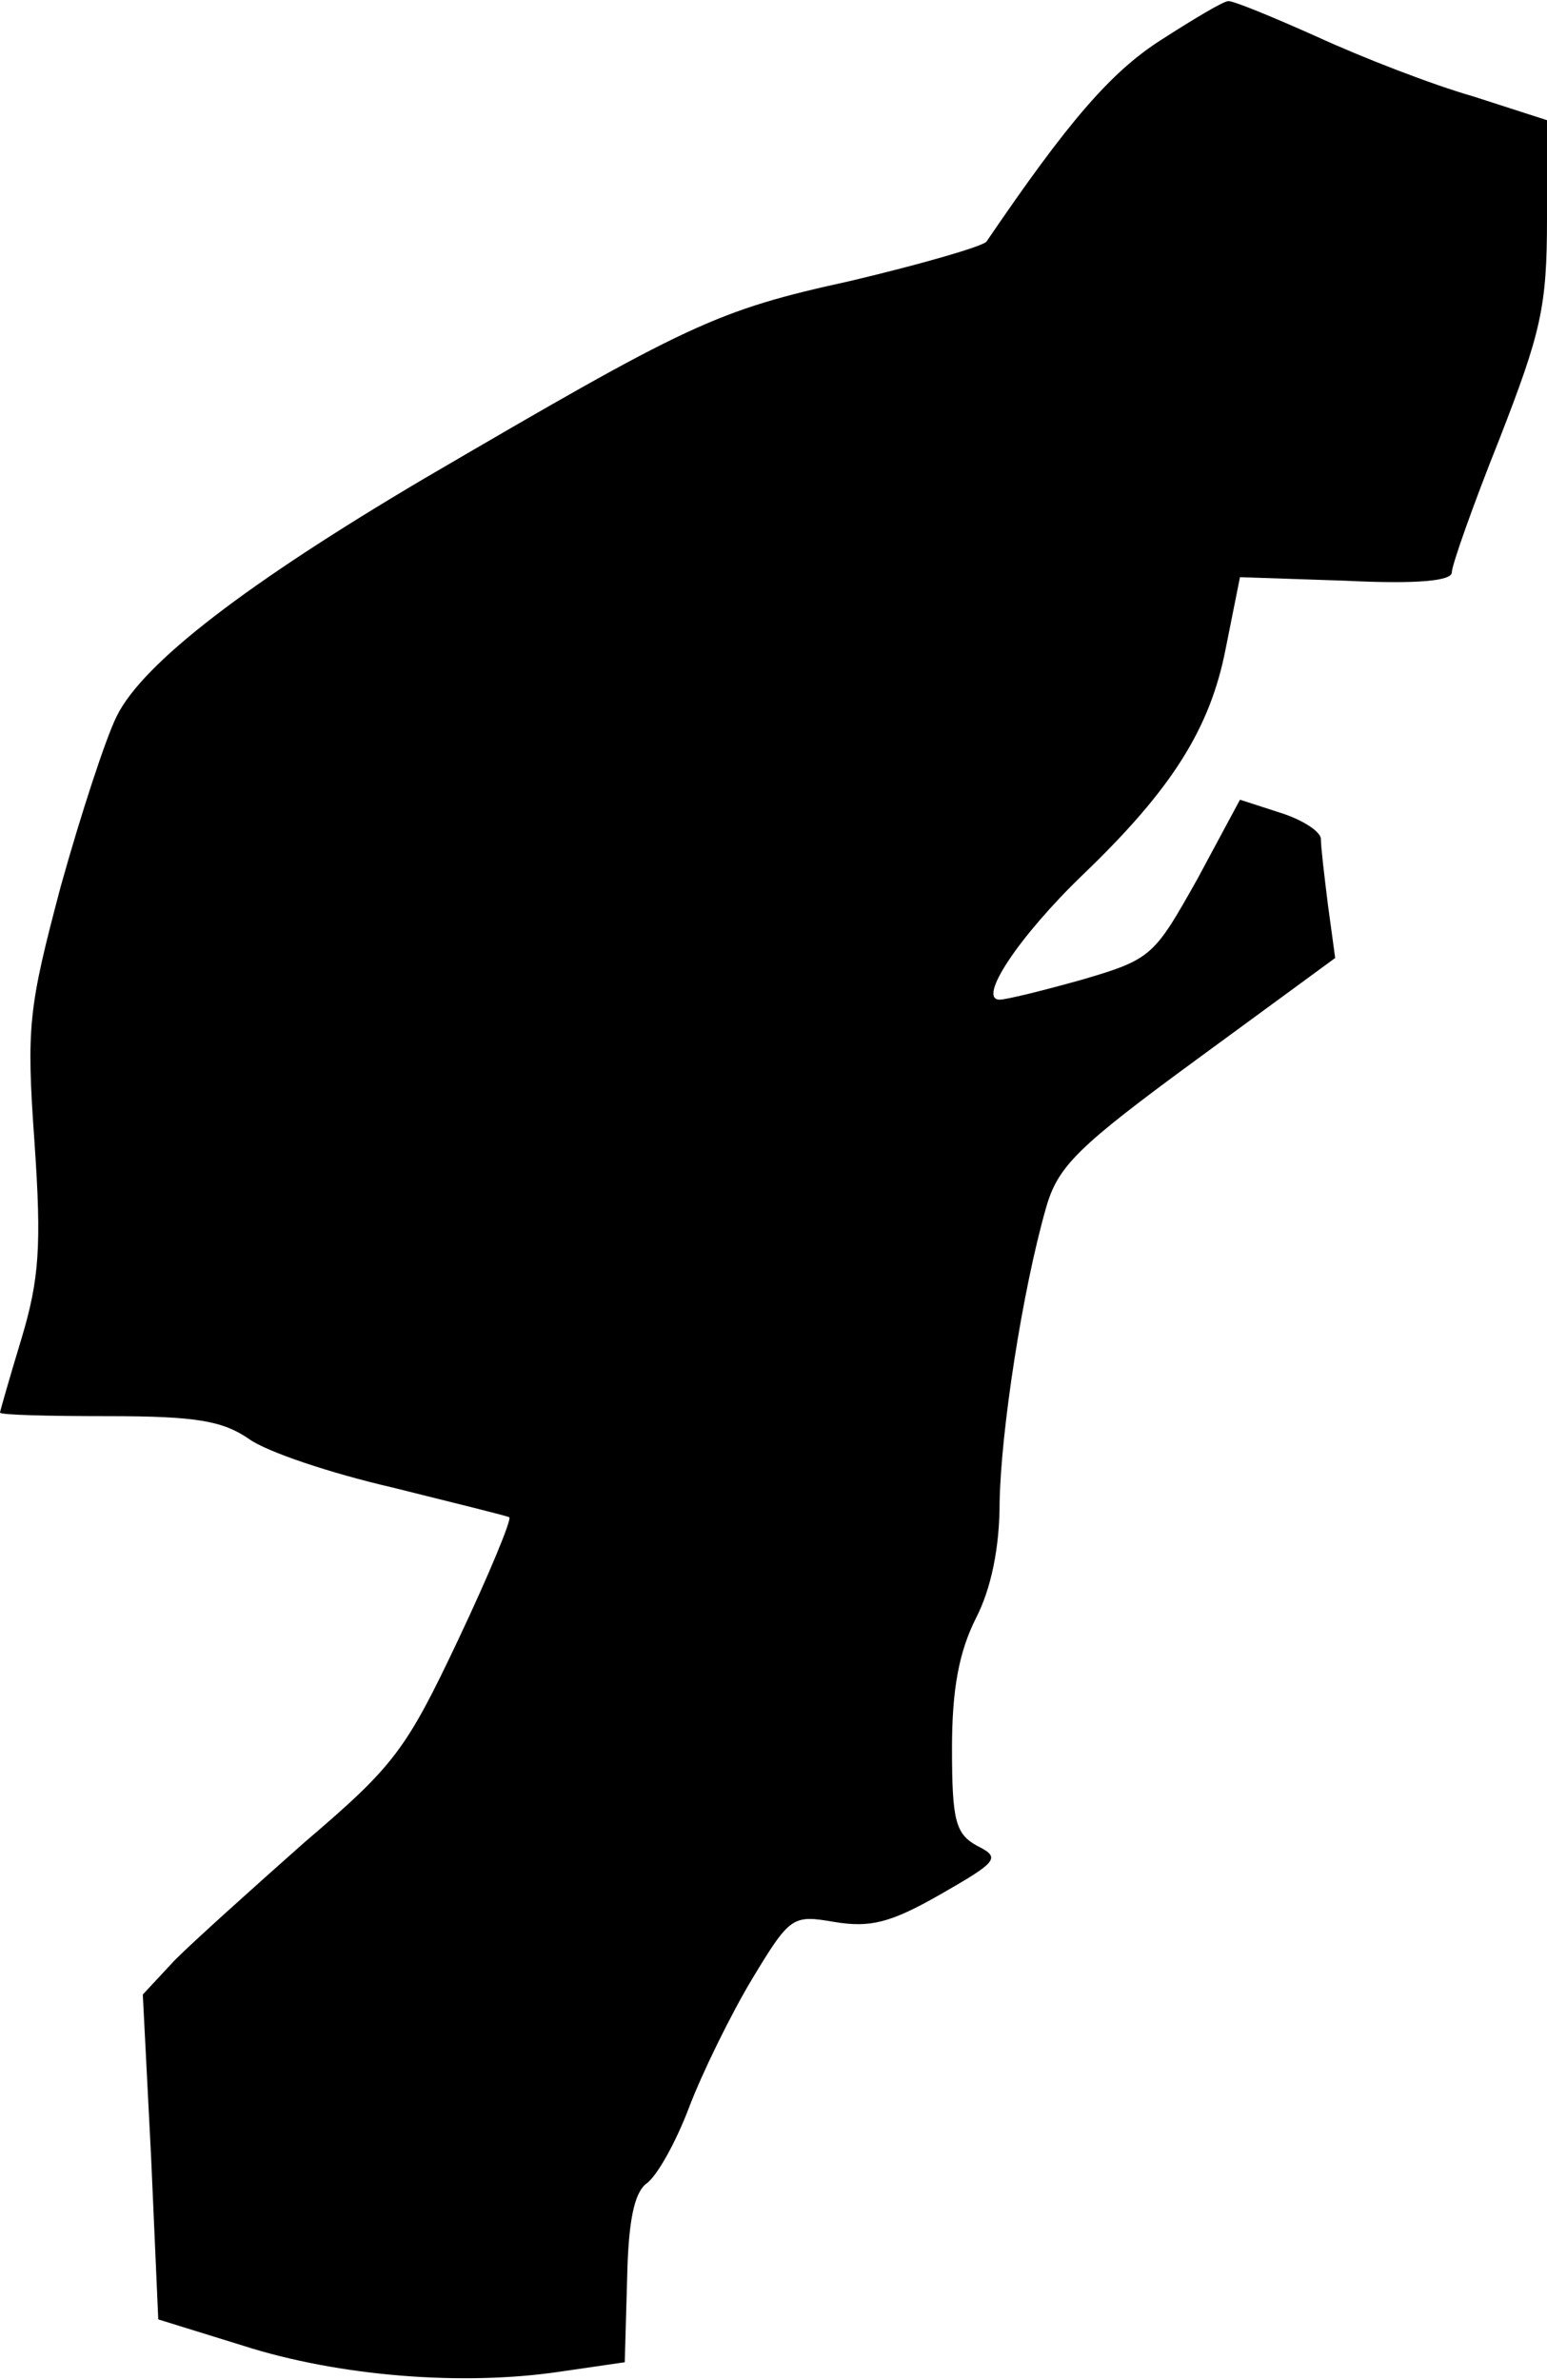 <?xml version="1.0" standalone="no"?>
<!DOCTYPE svg PUBLIC "-//W3C//DTD SVG 20010904//EN"
 "http://www.w3.org/TR/2001/REC-SVG-20010904/DTD/svg10.dtd">
<svg version="1.0" xmlns="http://www.w3.org/2000/svg"
 width="130pt" height="200pt" viewBox="0 0 130 200"
 preserveAspectRatio="xMidYMid meet">
<g transform="translate(0,200) scale(0.1,-0.1)"
fill="#000000" stroke="none">
<path fill="#000000" stroke="none" d="M975 1966 c-42 -27 -78 -69 -146 -169
-3 -4 -55 -19 -114 -33 -114 -25 -136 -36 -360 -167 -147 -87 -235 -154 -257
-199 -9 -18 -30 -82 -47 -143 -27 -102 -29 -117 -22 -215 6 -87 4 -115 -11
-165 -10 -33 -18 -61 -18 -62 0 -2 41 -3 91 -3 74 0 96 -4 118 -19 15 -11 69
-29 121 -41 52 -13 97 -24 98 -25 2 -2 -17 -48 -43 -103 -44 -93 -54 -106
-129 -170 -44 -39 -93 -83 -109 -99 l-27 -29 7 -137 6 -136 71 -22 c81 -26
185 -34 266 -22 l55 8 2 70 c1 49 6 72 16 80 9 6 25 35 36 64 11 29 35 78 53
108 32 53 34 54 69 48 30 -5 47 -1 89 23 49 28 51 31 31 41 -18 10 -21 21 -21
82 0 50 6 81 20 109 13 25 20 60 20 97 1 60 19 178 39 248 10 35 26 51 127
125 l116 85 -6 44 c-3 24 -6 49 -6 56 0 6 -15 16 -34 22 l-34 11 -36 -67 c-36
-64 -38 -67 -96 -84 -32 -9 -64 -17 -70 -17 -19 0 16 53 70 105 75 72 107 123
120 190 l12 60 89 -3 c61 -3 89 0 89 7 0 6 18 57 40 112 35 90 40 111 40 185
l0 83 -62 20 c-35 10 -94 33 -131 50 -38 17 -72 31 -75 30 -4 0 -29 -15 -57
-33z"/>
</g>
</svg>
